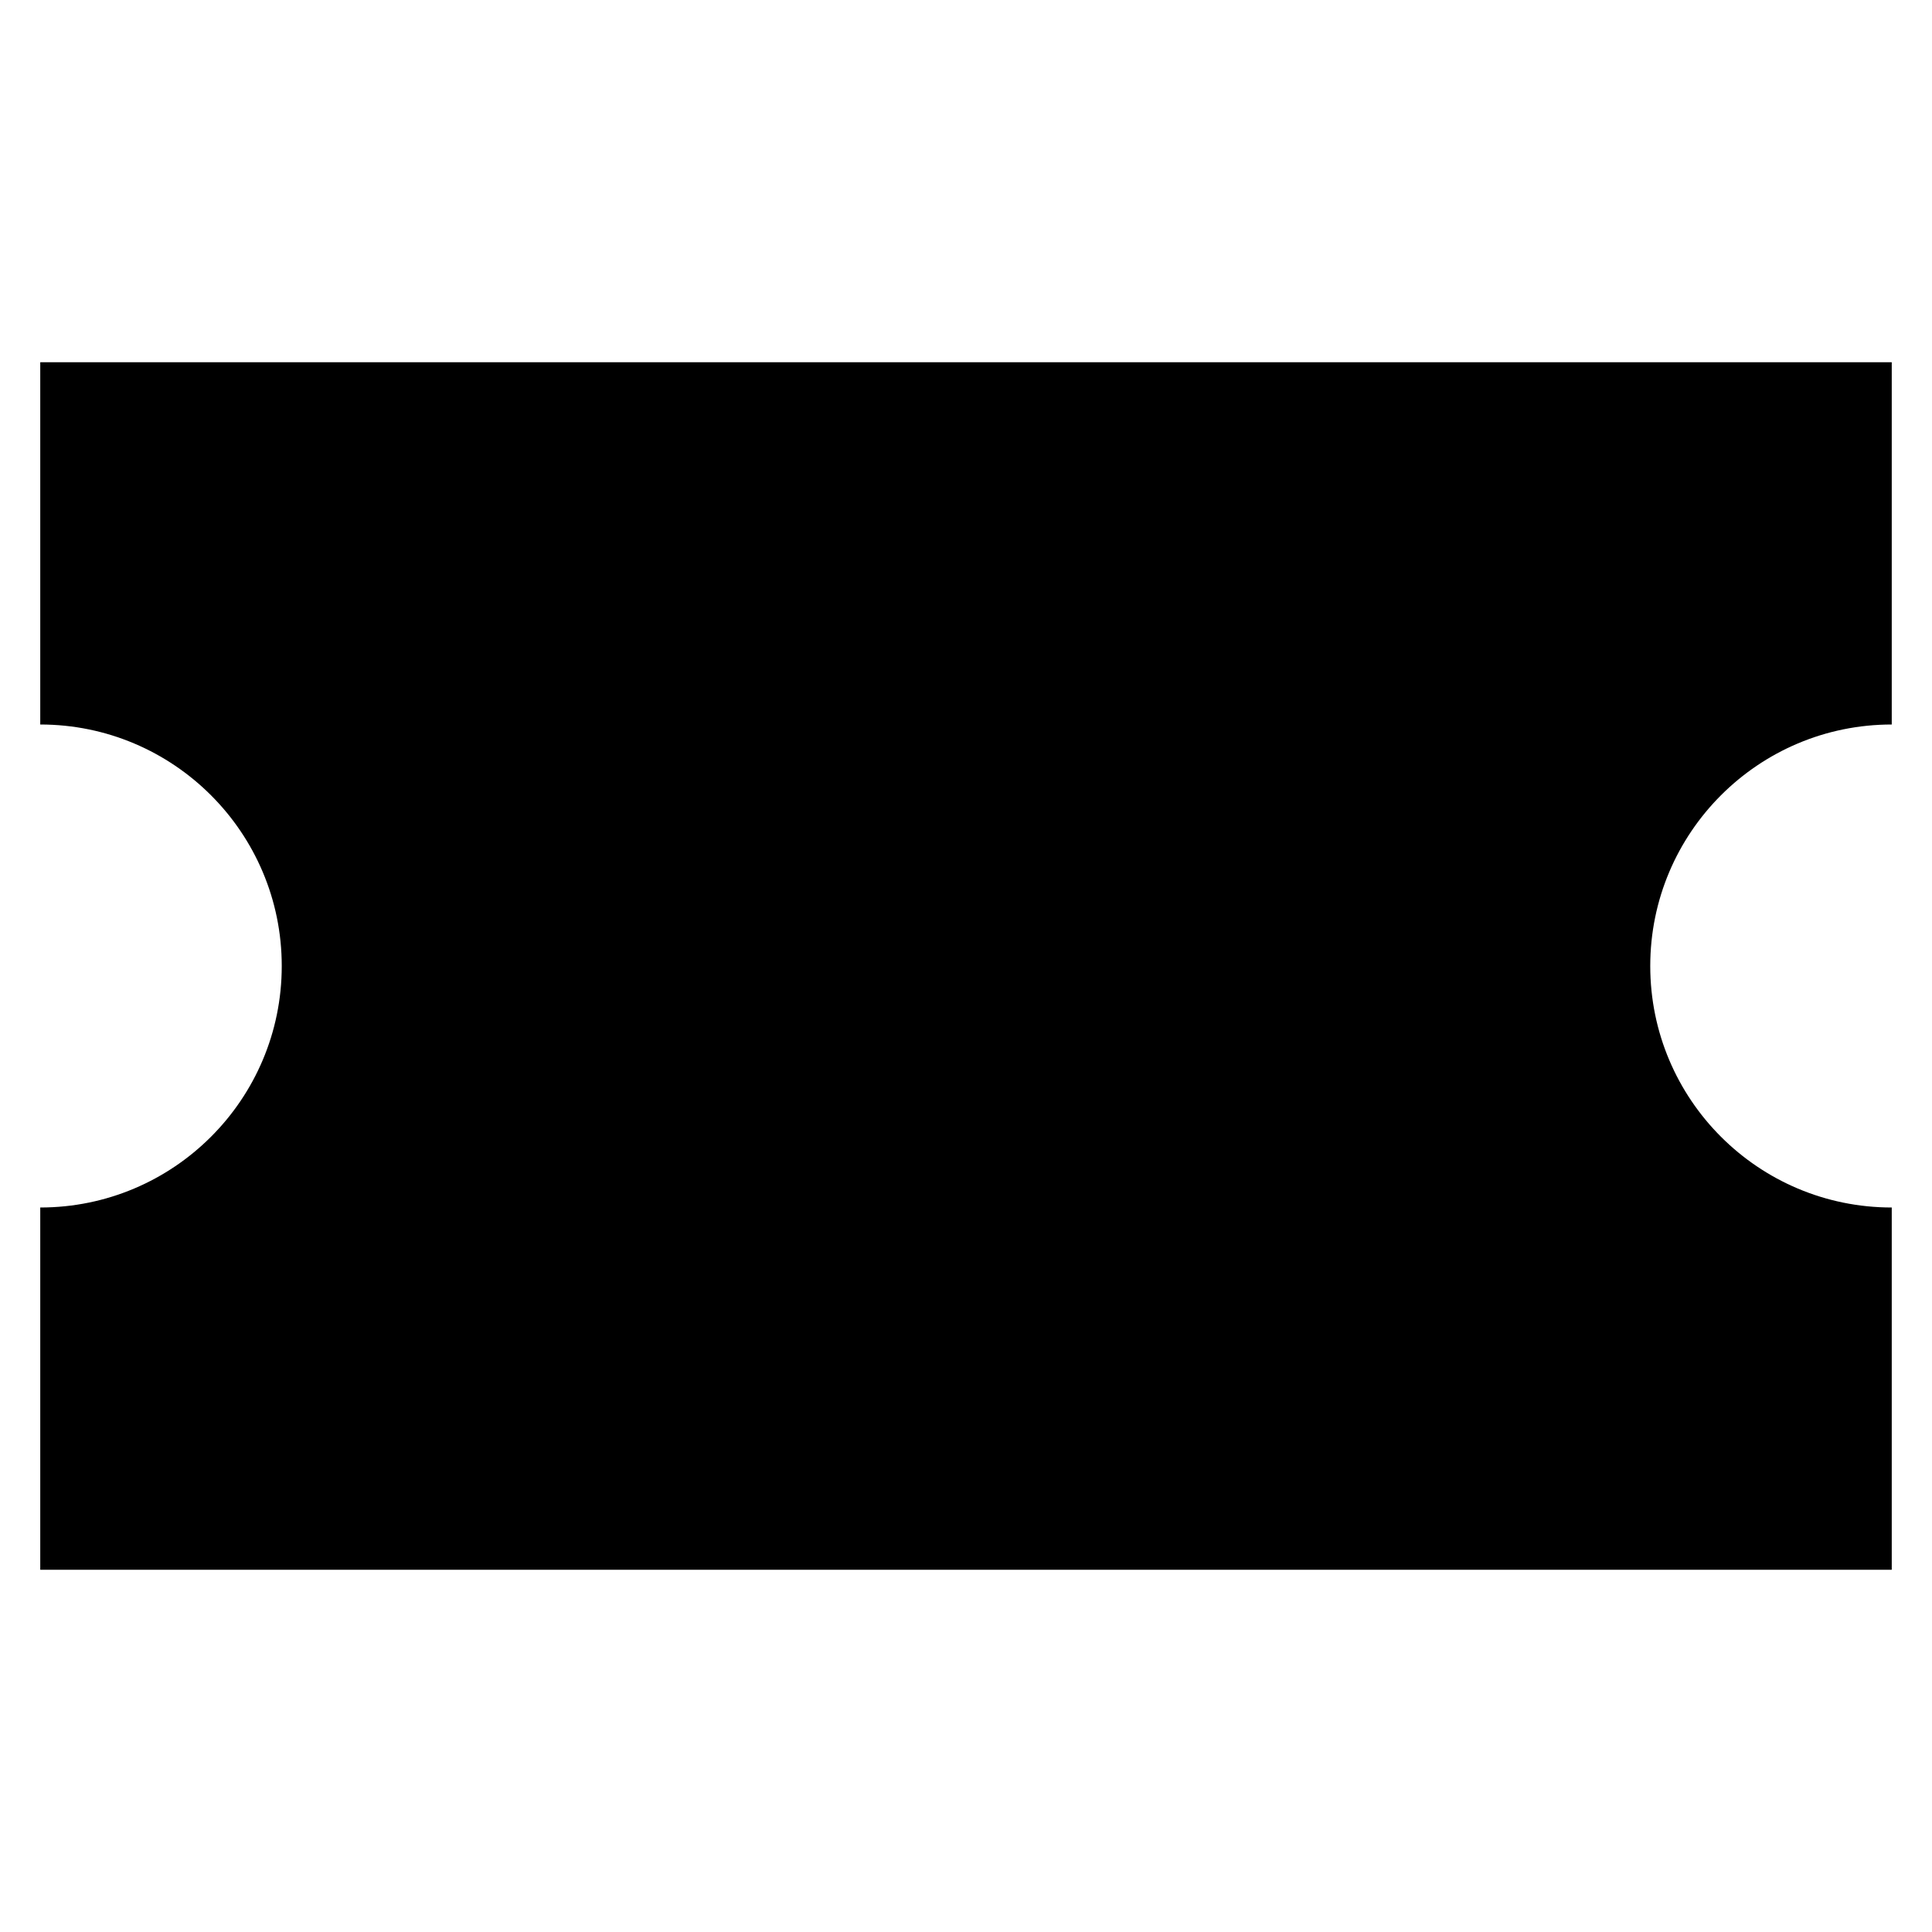 <svg class="account-settings" x="0px" y="0px" viewBox="0 0 24 24" xml:space="preserve">
		<path d="M23.5,15c-1.657,0-3-1.343-3-3c0-1.656,1.343-3,3-3V4.5h-23V9c1.656,0,3,1.344,3,3c0,1.657-1.344,3-3,3v4.5h23V15z"/>
				<polygon class="no-stroke" points="19,6 18,6 18,7 19,7 19,6 				"/>
				<polygon class="no-stroke" points="19,8 18,8 18,9 19,9 19,8 				"/>
				<polygon class="no-stroke" points="19,10 18,10 18,11 19,11 19,10 				"/>
				<polygon class="no-stroke" points="19,13 18,13 18,14 19,14 19,13 				"/>
				<polygon class="no-stroke" points="19,15 18,15 18,16 19,16 19,15 				"/>
				<polygon class="no-stroke" points="19,17 18,17 18,18 19,18 19,17 				"/>
			<line x1="7" y1="16" x2="15" y2="8"/>
			<circle cx="8" cy="9" r="1.5"/>
			<circle cx="14" cy="15" r="1.5"/>
</svg>
